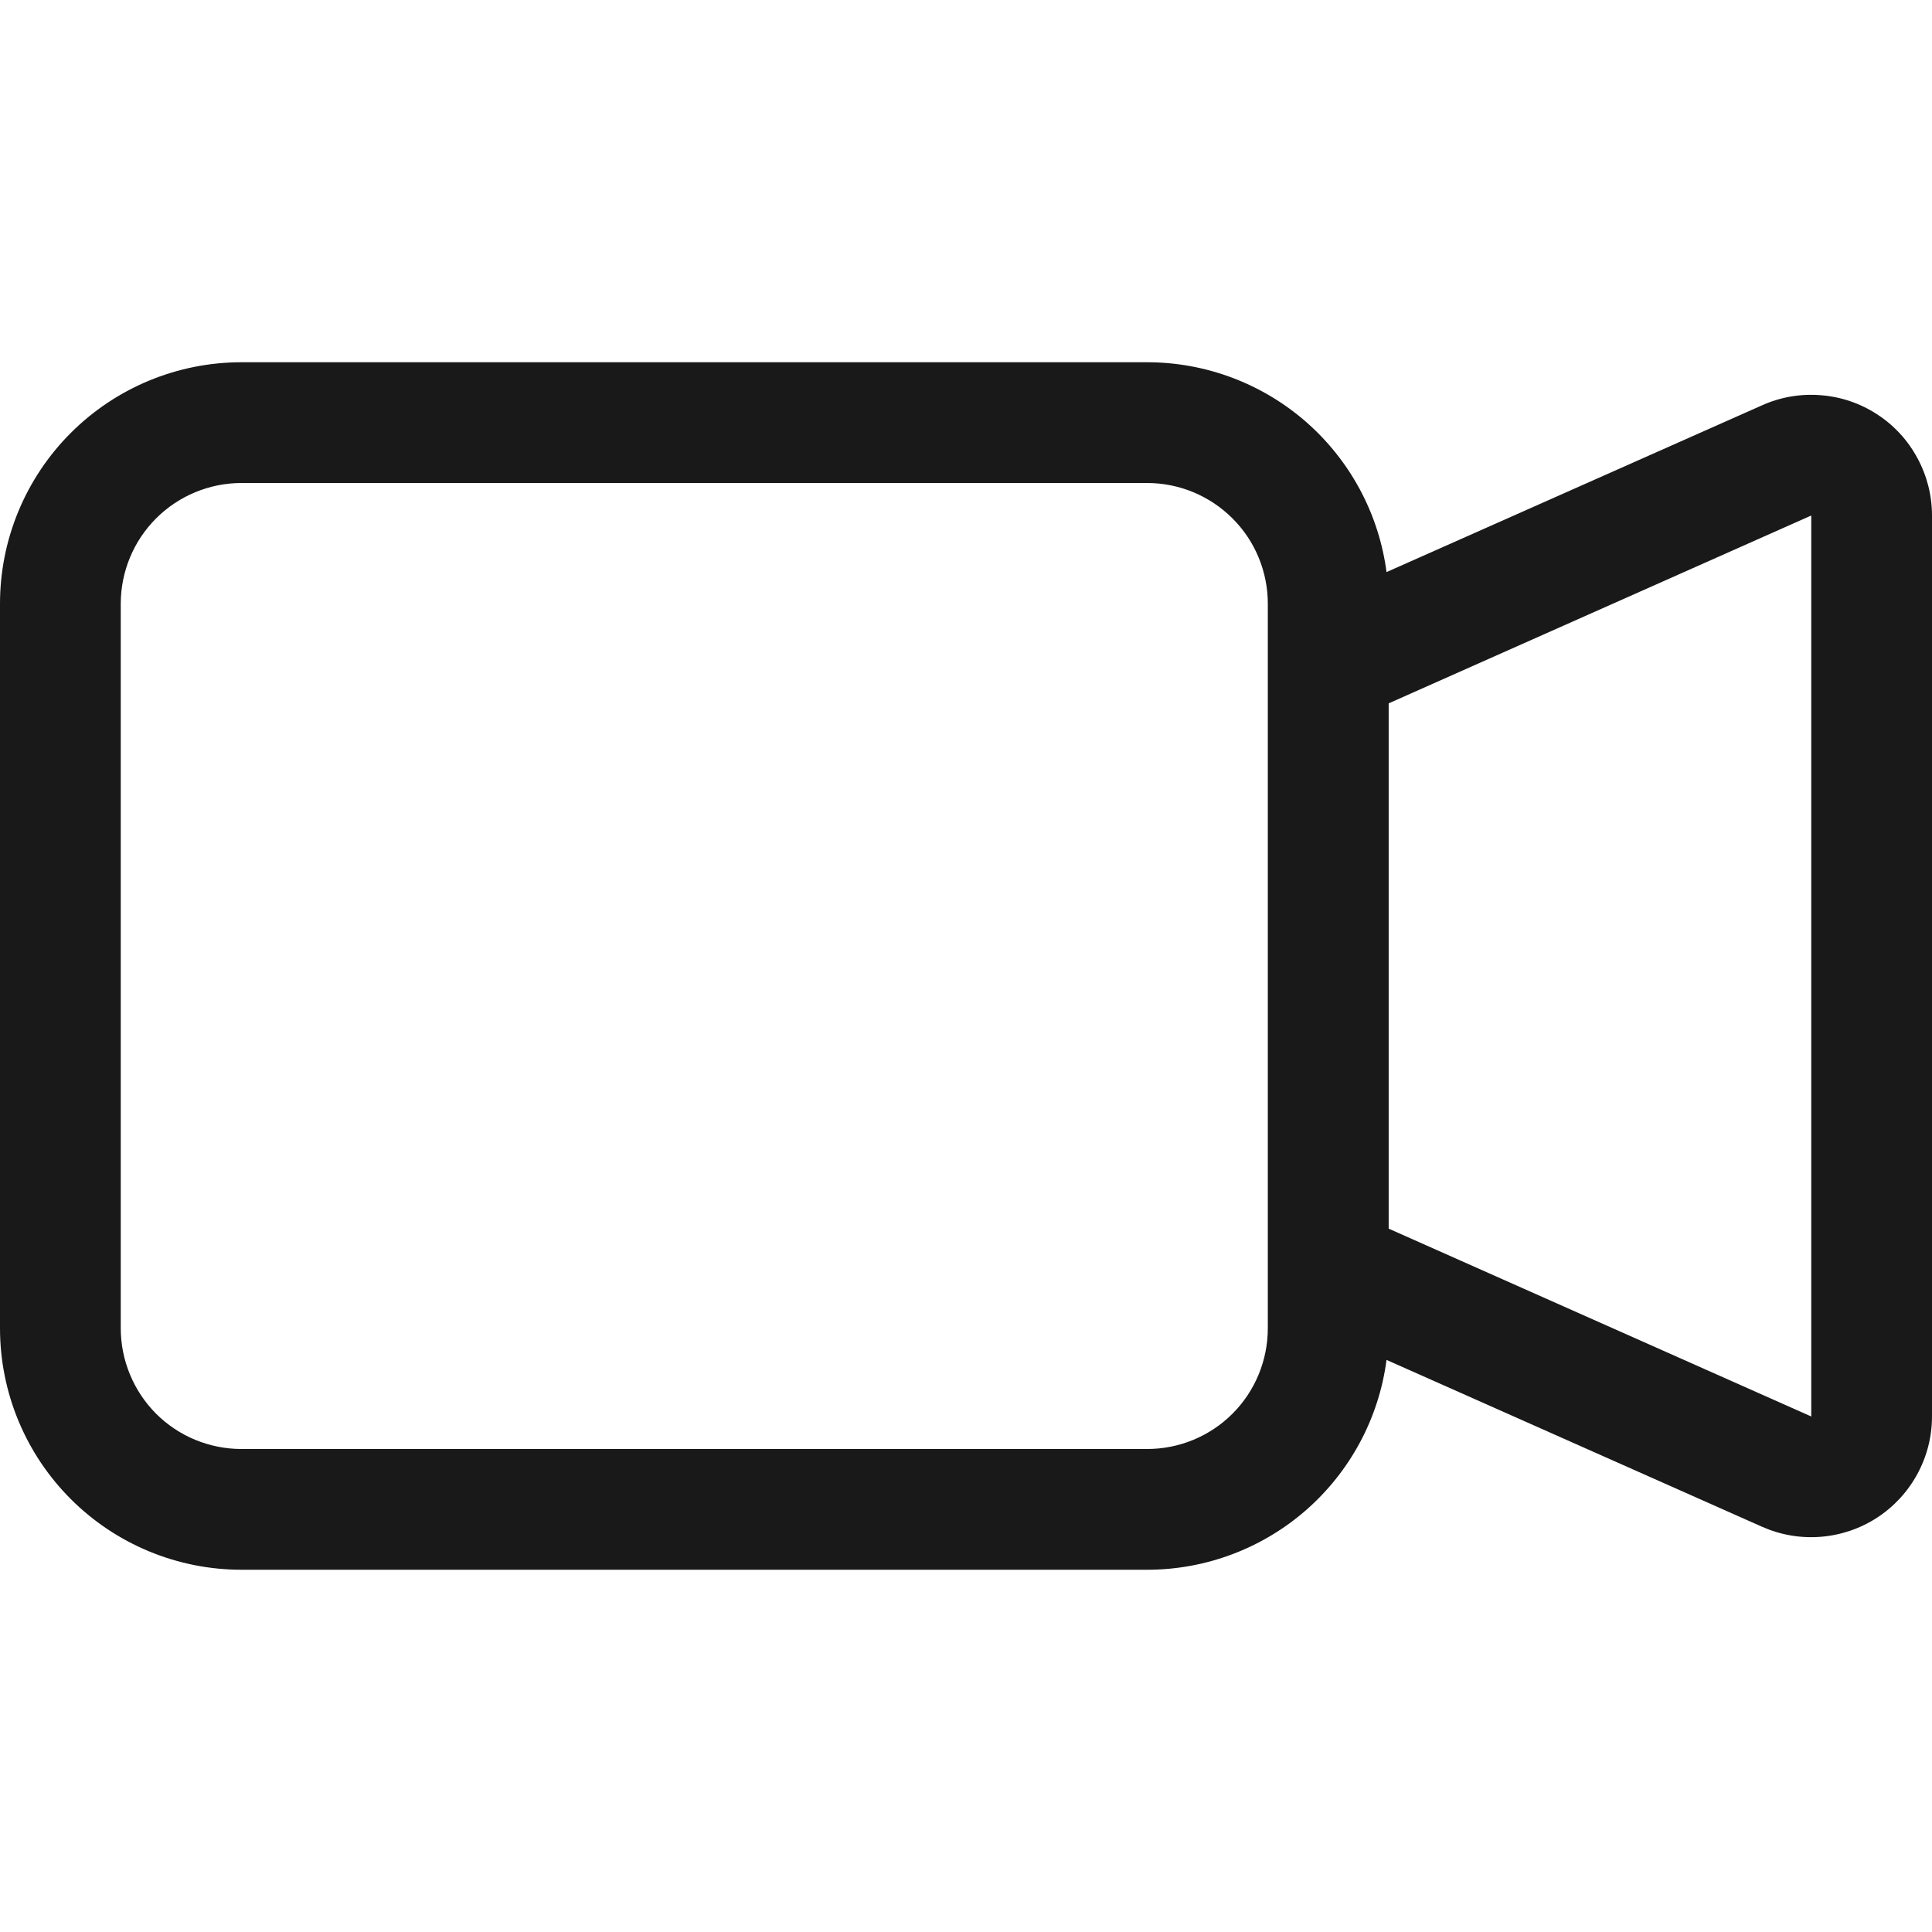 <svg width="18" height="18" viewBox="0 0 18 18" fill="none" xmlns="http://www.w3.org/2000/svg">
<path fill-rule="evenodd" clip-rule="evenodd" d="M0 5.625C0 5.028 0.237 4.456 0.659 4.034C1.081 3.612 1.653 3.375 2.25 3.375H10.688C11.233 3.375 11.76 3.573 12.171 3.933C12.581 4.293 12.847 4.789 12.918 5.33L16.417 3.776C16.588 3.699 16.776 3.667 16.963 3.682C17.15 3.696 17.33 3.757 17.487 3.859C17.645 3.961 17.774 4.101 17.863 4.266C17.953 4.431 18 4.615 18 4.803V13.197C18 13.385 17.953 13.569 17.863 13.734C17.774 13.898 17.645 14.038 17.488 14.14C17.331 14.242 17.151 14.303 16.964 14.318C16.777 14.333 16.59 14.301 16.418 14.225L12.918 12.67C12.847 13.211 12.581 13.707 12.171 14.067C11.76 14.427 11.233 14.625 10.688 14.625H2.25C1.653 14.625 1.081 14.388 0.659 13.966C0.237 13.544 0 12.972 0 12.375V5.625ZM12.938 11.447L16.875 13.197V4.803L12.938 6.553V11.447ZM2.25 4.5C1.952 4.5 1.665 4.619 1.454 4.83C1.244 5.04 1.125 5.327 1.125 5.625V12.375C1.125 12.673 1.244 12.96 1.454 13.171C1.665 13.382 1.952 13.5 2.25 13.5H10.688C10.986 13.5 11.272 13.382 11.483 13.171C11.694 12.96 11.812 12.673 11.812 12.375V5.625C11.812 5.327 11.694 5.04 11.483 4.83C11.272 4.619 10.986 4.5 10.688 4.5H2.25Z" fill="#191919"/>
</svg>
